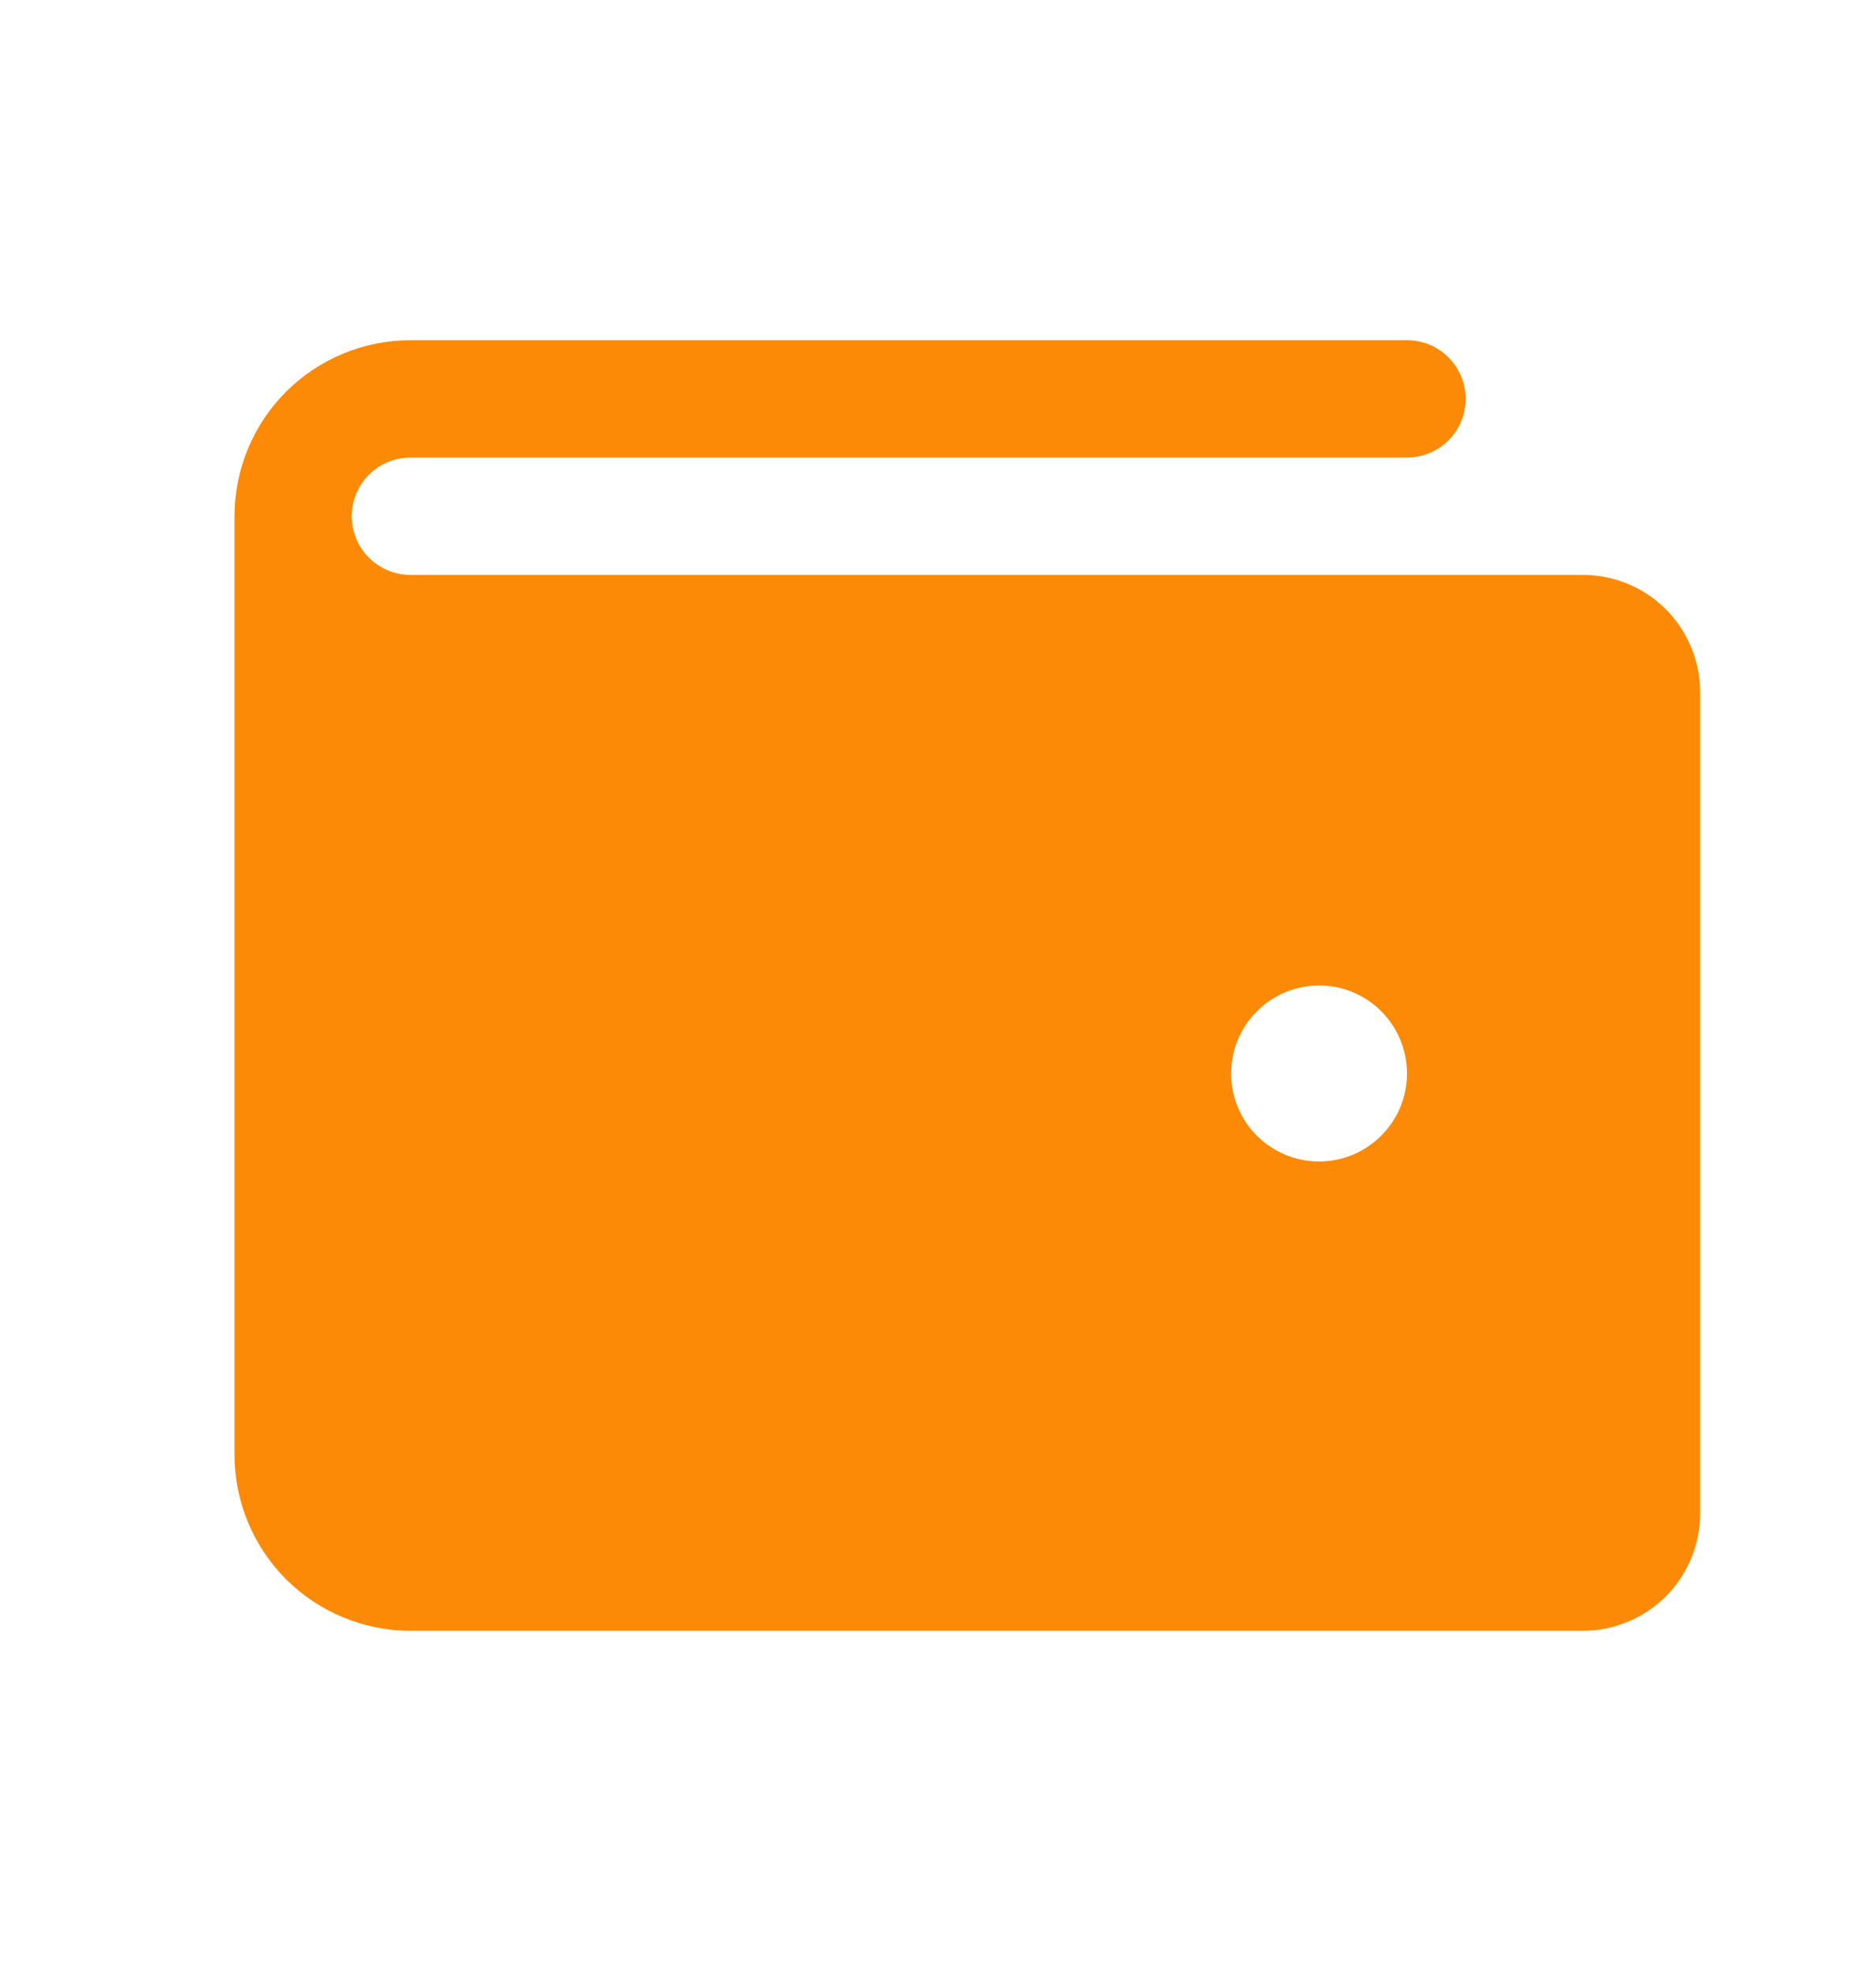 <svg width="20" height="21" viewBox="0 0 20 21" fill="none" xmlns="http://www.w3.org/2000/svg">
<g clip-path="url(#clip0_245_635)">
<path d="M16.875 6.125H4.375C4.209 6.125 4.05 6.059 3.933 5.942C3.816 5.825 3.75 5.666 3.75 5.5C3.75 5.334 3.816 5.175 3.933 5.058C4.05 4.941 4.209 4.875 4.375 4.875H15C15.166 4.875 15.325 4.809 15.442 4.692C15.559 4.575 15.625 4.416 15.625 4.25C15.625 4.084 15.559 3.925 15.442 3.808C15.325 3.691 15.166 3.625 15 3.625H4.375C3.878 3.625 3.401 3.823 3.049 4.174C2.698 4.526 2.5 5.003 2.5 5.5V15.5C2.5 15.997 2.698 16.474 3.049 16.826C3.401 17.177 3.878 17.375 4.375 17.375H16.875C17.206 17.375 17.524 17.243 17.759 17.009C17.993 16.774 18.125 16.456 18.125 16.125V7.375C18.125 7.043 17.993 6.726 17.759 6.491C17.524 6.257 17.206 6.125 16.875 6.125ZM14.062 12.375C13.877 12.375 13.696 12.32 13.542 12.217C13.387 12.114 13.267 11.968 13.196 11.796C13.125 11.625 13.107 11.437 13.143 11.255C13.179 11.073 13.268 10.906 13.4 10.775C13.531 10.643 13.698 10.554 13.88 10.518C14.062 10.482 14.25 10.5 14.421 10.571C14.593 10.642 14.739 10.762 14.842 10.917C14.945 11.071 15 11.252 15 11.438C15 11.686 14.901 11.925 14.725 12.1C14.55 12.276 14.311 12.375 14.062 12.375Z" fill="#FC8A06"/>
</g>
<defs>
<clipPath id="clip0_245_635">
<rect width="20" height="20" fill="white" transform="translate(0 0.5)"/>
</clipPath>
</defs>
</svg>
